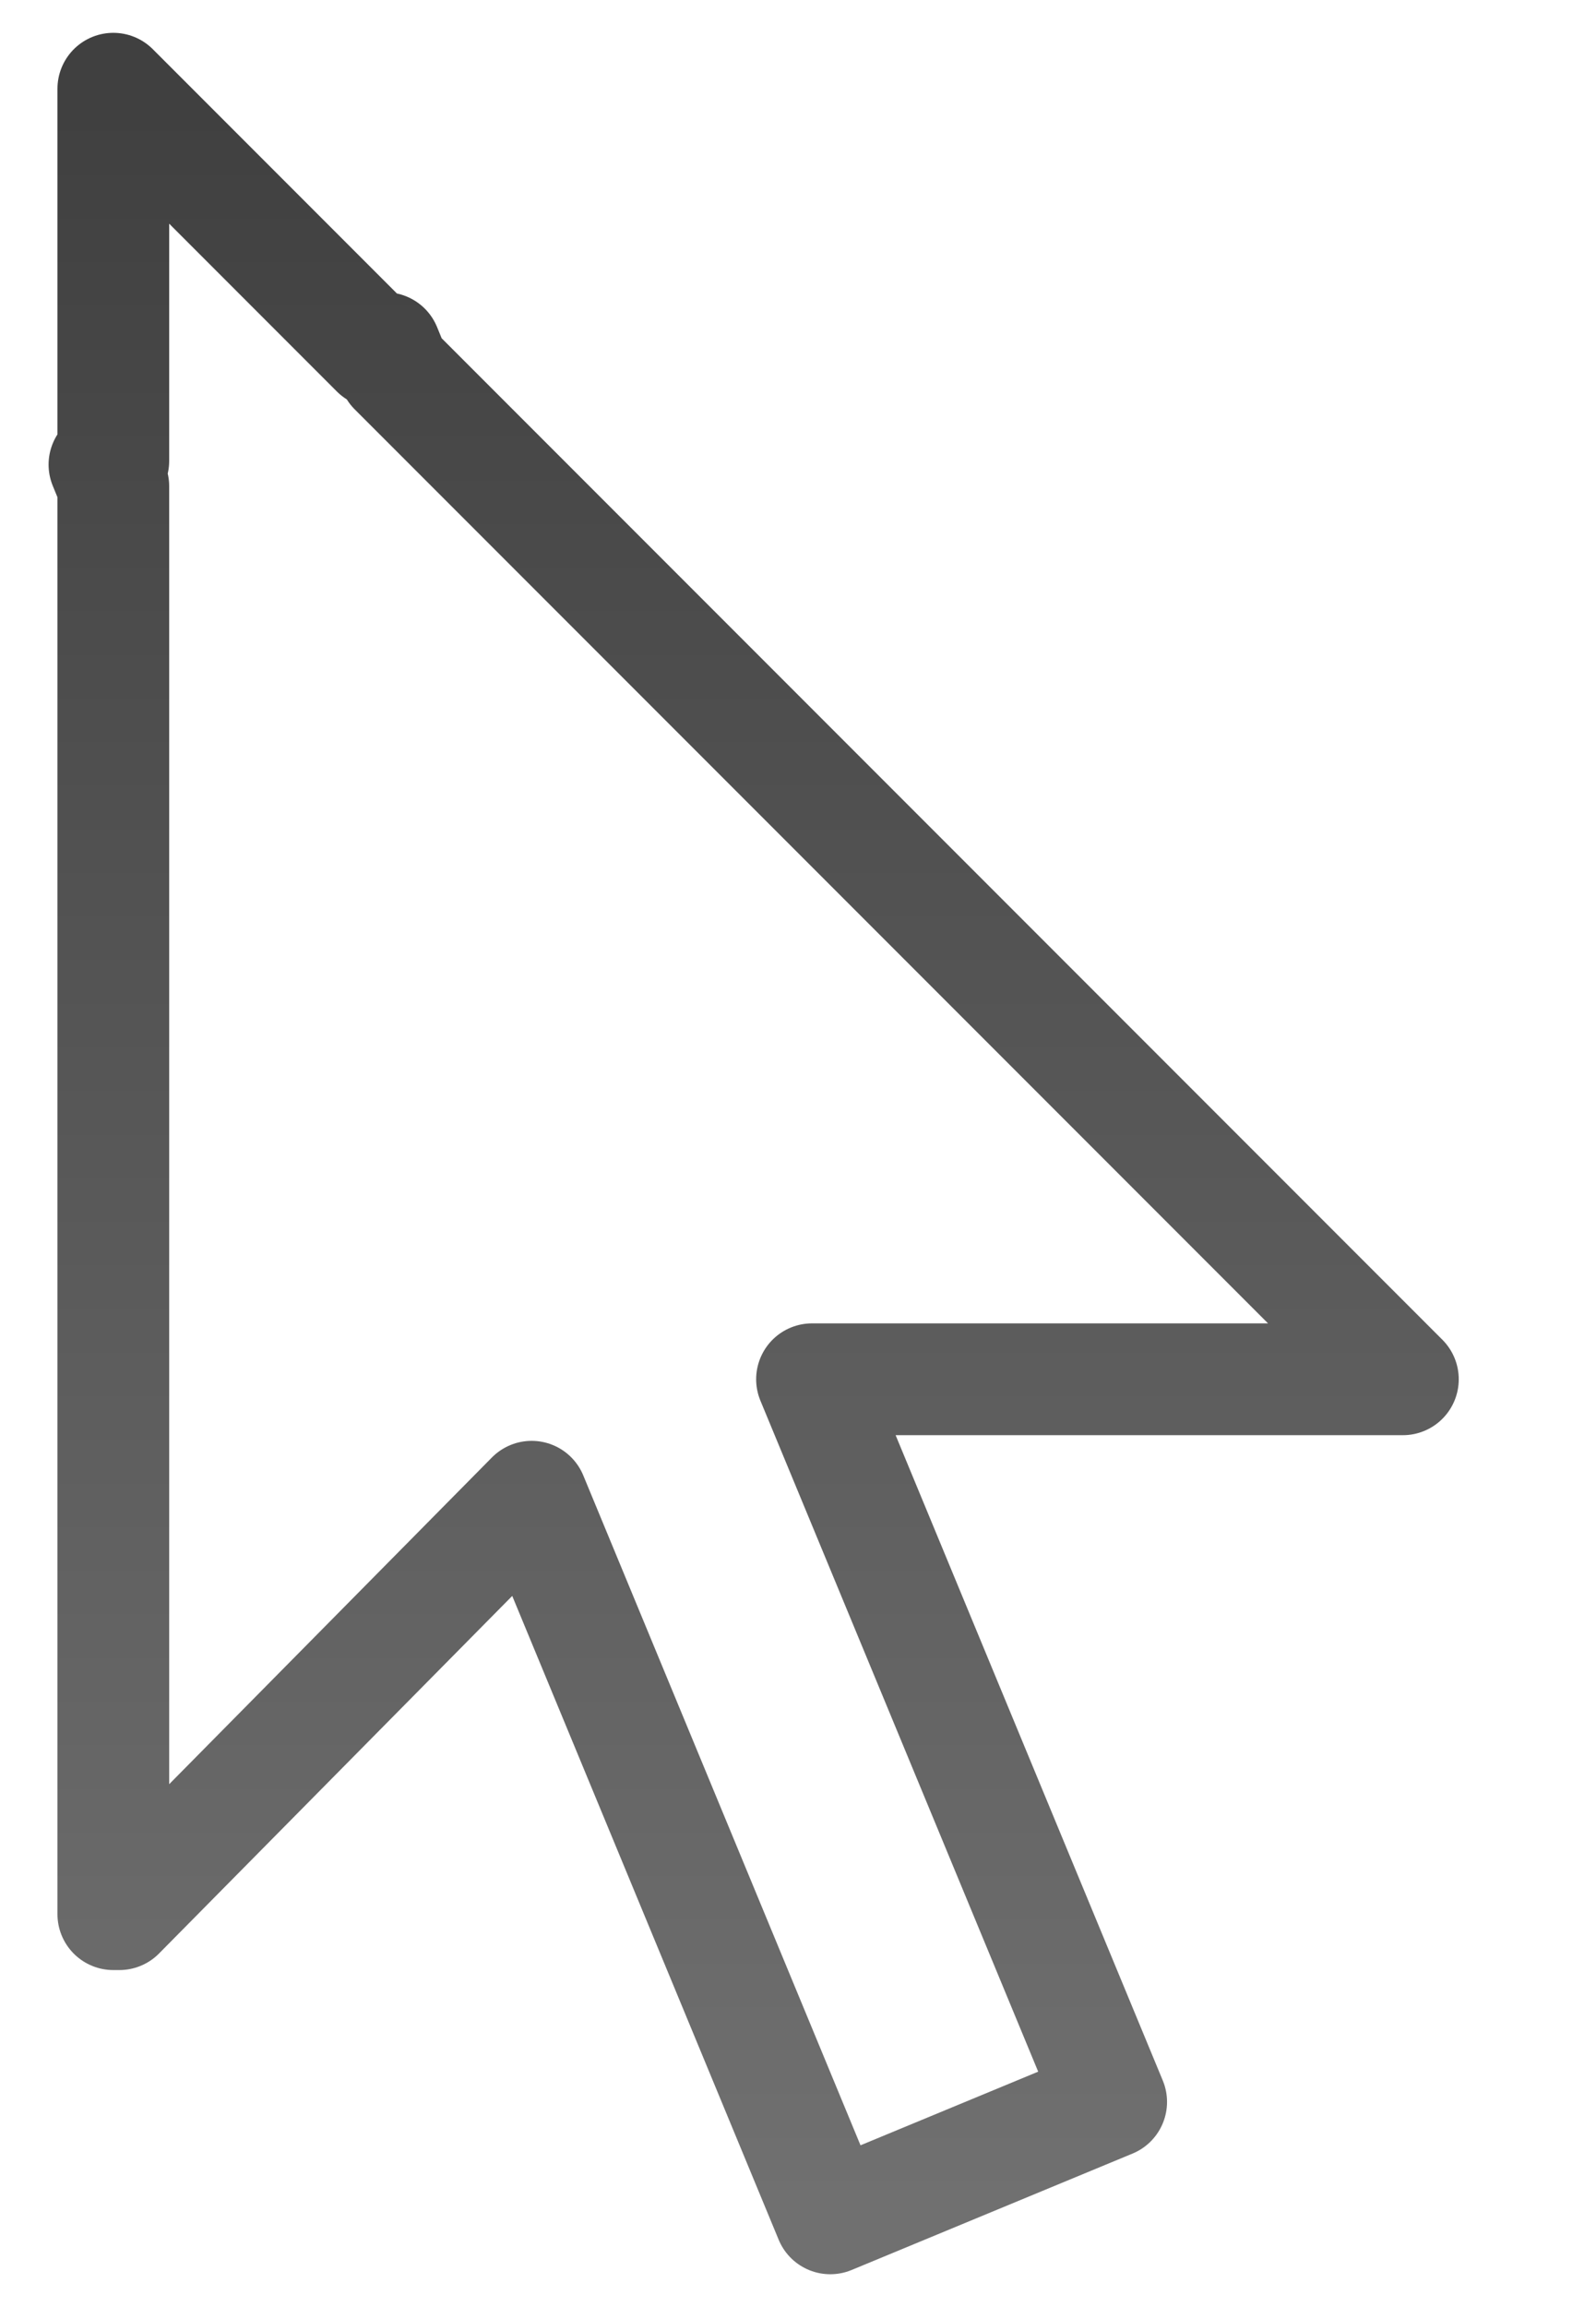 <?xml version="1.0" encoding="UTF-8" standalone="no"?><!DOCTYPE svg PUBLIC "-//W3C//DTD SVG 1.1//EN" "http://www.w3.org/Graphics/SVG/1.1/DTD/svg11.dtd"><svg width="100%" height="100%" viewBox="0 0 9 13" version="1.1" xmlns="http://www.w3.org/2000/svg" xmlns:xlink="http://www.w3.org/1999/xlink" xml:space="preserve" xmlns:serif="http://www.serif.com/" style="fill-rule:evenodd;clip-rule:evenodd;stroke-linecap:round;stroke-linejoin:round;stroke-miterlimit:1.5;"><g id="tool-select"><path id="tool-select1" serif:id="tool-select" d="M2.122,1.983l0.051,-0.021l0.05,0.122l5.688,5.688l-3.332,0l1.687,4.072l-1.584,0.656l-1.684,-4.066l-2.325,2.352l-0.034,0l0,-8.046l-0.05,-0.122l0.05,-0.021l0,-2.097l1.483,1.483Z" style="fill:none;stroke:url(#_Linear1);stroke-width:0.63px;"/></g><defs><linearGradient id="_Linear1" x1="0" y1="0" x2="1" y2="0" gradientUnits="userSpaceOnUse" gradientTransform="matrix(-0.05,12,-12,-0.05,0.639,0.5)"><stop offset="0" style="stop-color:#404040;stop-opacity:1"/><stop offset="1" style="stop-color:#707070;stop-opacity:1"/></linearGradient></defs></svg>
